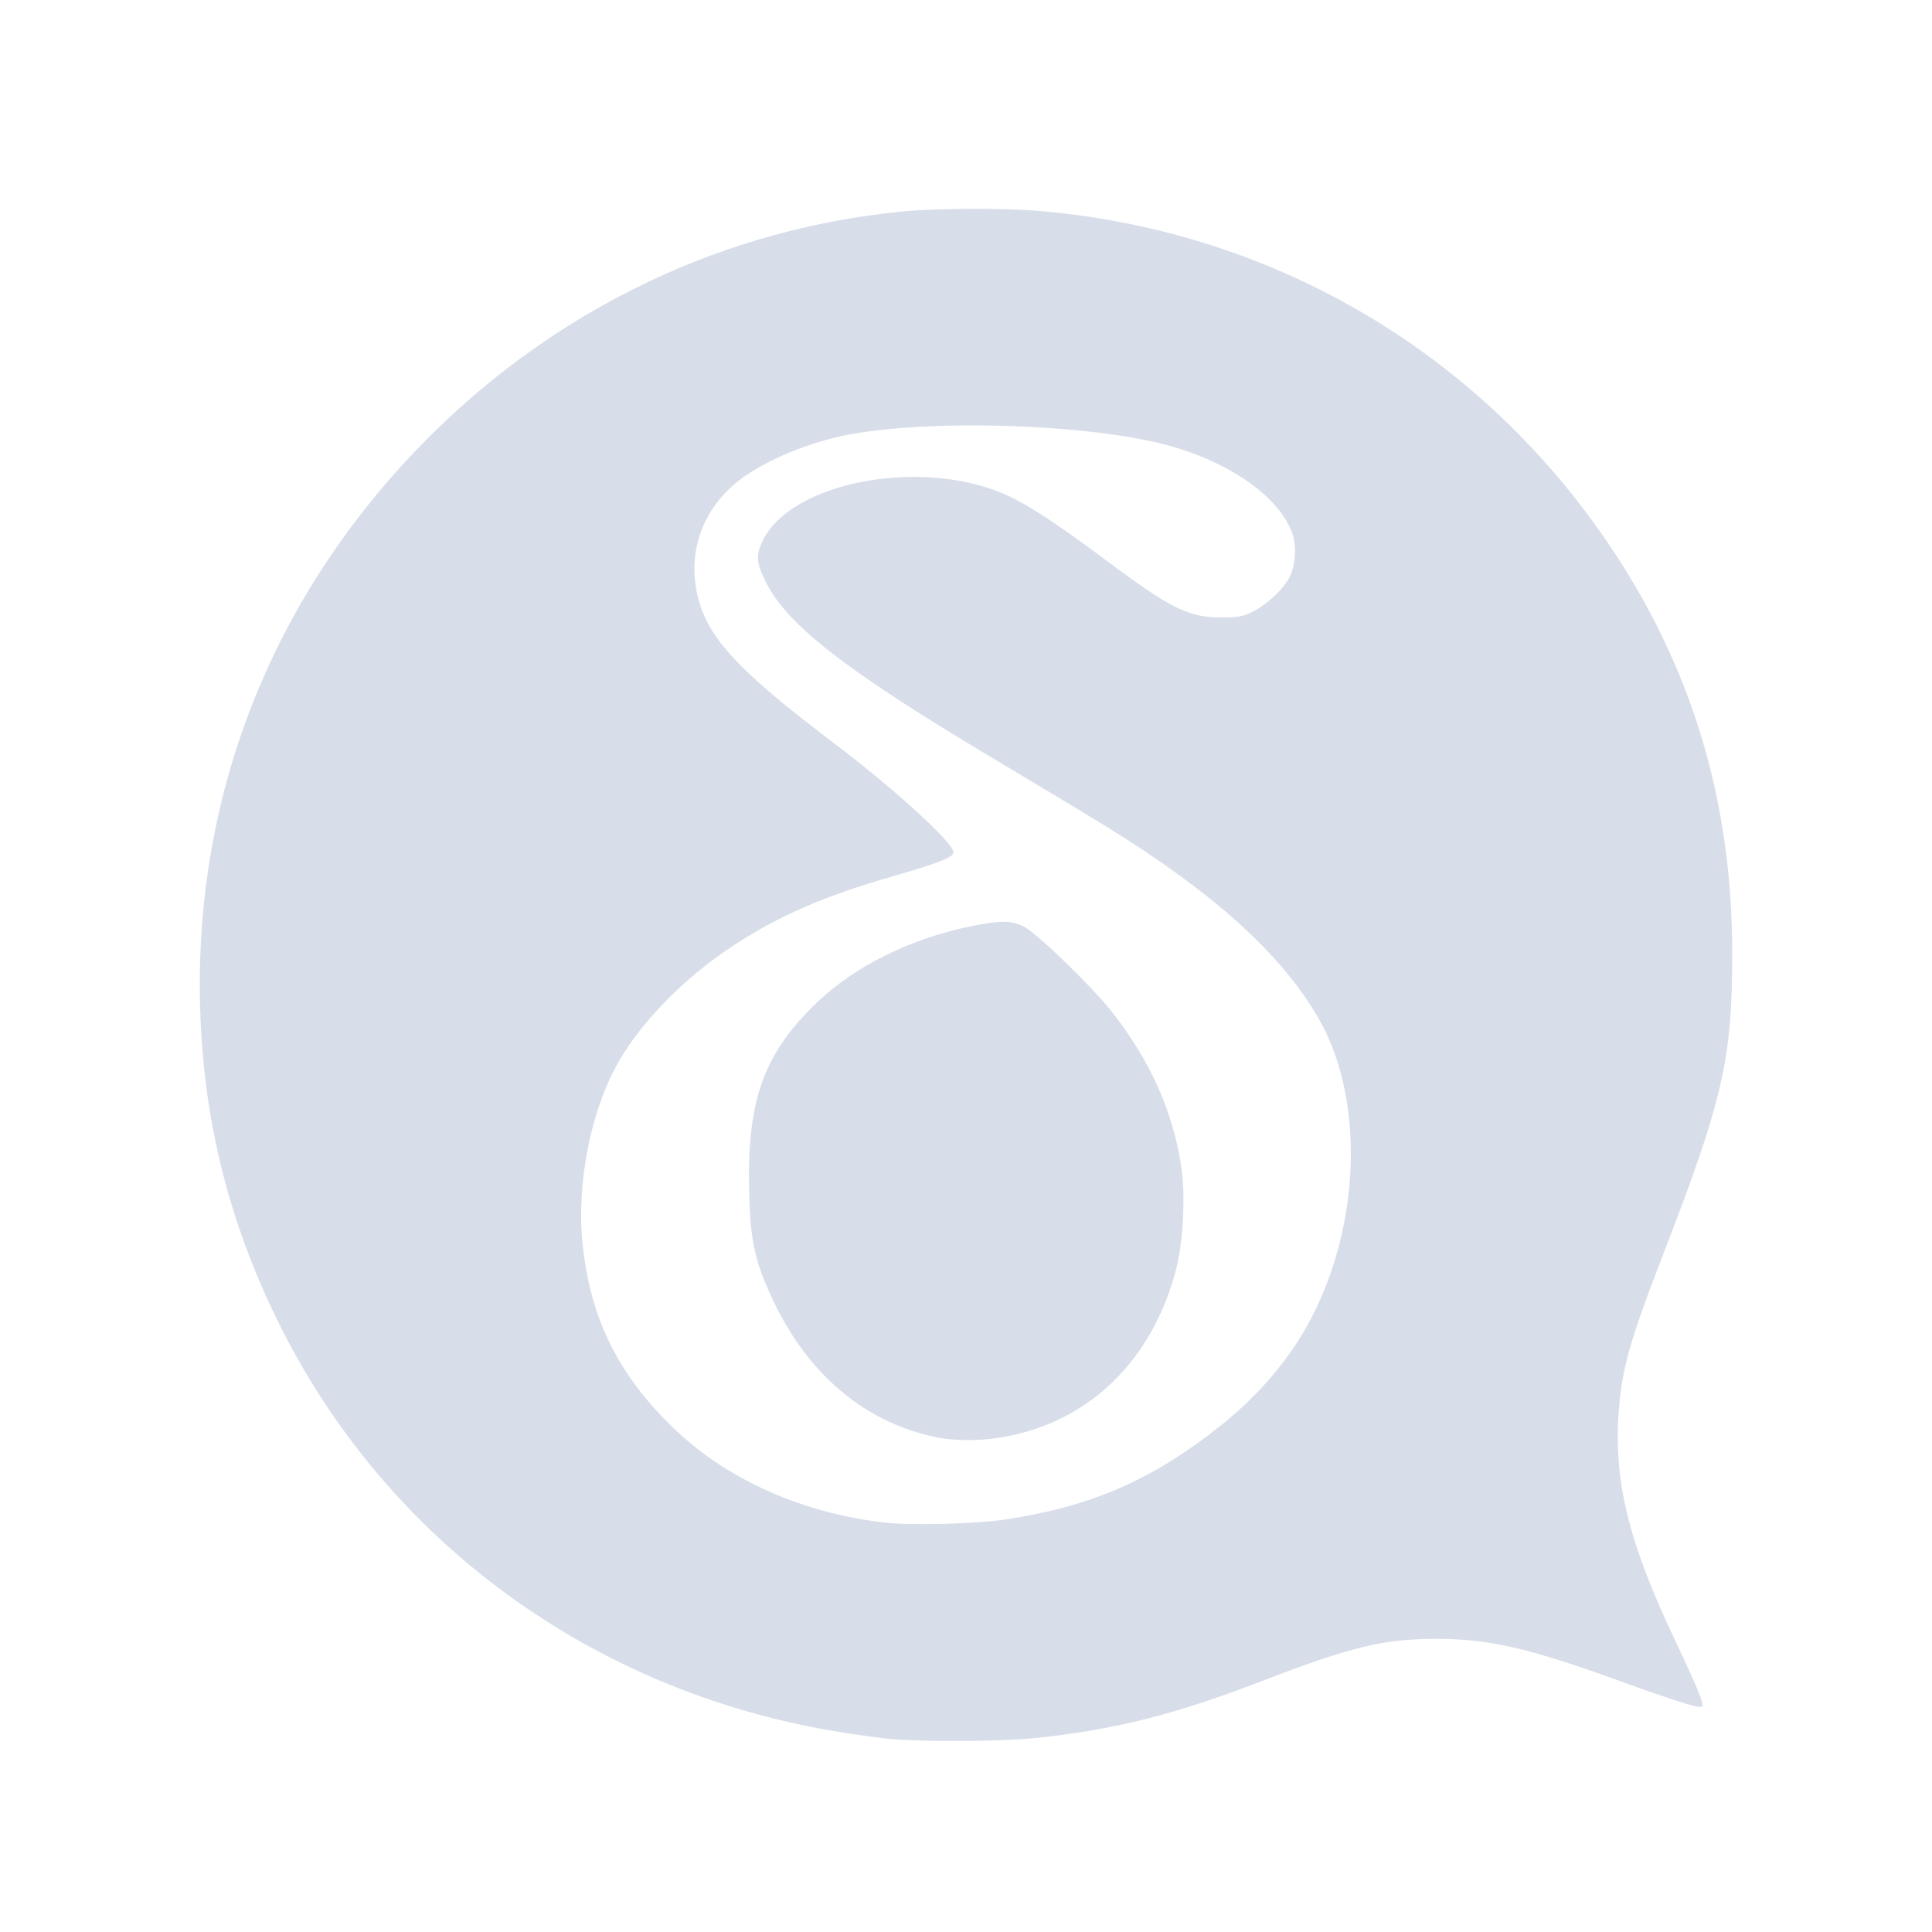 <?xml version='1.0' encoding='UTF-8'?>
<svg xmlns:inkscape="http://www.inkscape.org/namespaces/inkscape" xmlns:sodipodi="http://sodipodi.sourceforge.net/DTD/sodipodi-0.dtd" xmlns="http://www.w3.org/2000/svg" xmlns:svg="http://www.w3.org/2000/svg" xmlns:rdf="http://www.w3.org/1999/02/22-rdf-syntax-ns#" xmlns:cc="http://creativecommons.org/ns#" xmlns:dc="http://purl.org/dc/elements/1.1/" width="64" height="64" version="1.1" viewBox="0 0 16.933 16.933" id="svg7" sodipodi:docname="deltachat-desktop.svg" inkscape:version="1.4 (e7c3feb100, 2024-10-09)">
  <sodipodi:namedview id="namedview7" pagecolor="#9c4444" bordercolor="#000000" borderopacity="0.25" inkscape:showpageshadow="2" inkscape:pageopacity="0.0" inkscape:pagecheckerboard="0" inkscape:deskcolor="#d1d1d1" inkscape:zoom="6.15625" inkscape:cx="15.837563" inkscape:cy="29.725888" inkscape:window-width="1183" inkscape:window-height="941" inkscape:window-x="35" inkscape:window-y="32" inkscape:window-maximized="0" inkscape:current-layer="svg7" showgrid="false"/>
  <defs id="defs2">
    <style id="current-color-scheme" type="text/css">.ColorScheme-Text {color:#d8dee9} .ColorScheme-Highlight {color:#3b4252}</style></defs>
  <path id="path5" style="fill:currentColor;fill-opacity:1;stroke-width:0.04" d="M 8.534,1.83 C 8.308,1.831 8.083,1.838 7.938,1.851 6.363,1.997 4.899,2.691 3.755,3.835 2.453,5.138 1.751,6.815 1.751,8.626 c 0,1.073 0.23,2.048 0.706,2.998 0.945,1.887 2.73,3.191 4.852,3.548 0.165,0.028 0.38,0.058 0.479,0.068 0.301,0.029 0.995,0.024 1.298,-0.008 0.69,-0.073 1.209,-0.204 1.976,-0.499 0.782,-0.301 1.065,-0.369 1.527,-0.369 0.462,8.9e-5 0.804,0.079 1.599,0.366 0.507,0.184 0.71,0.247 0.73,0.226 0.019,-0.019 -0.039,-0.161 -0.243,-0.593 -0.403,-0.851 -0.533,-1.384 -0.487,-1.996 0.028,-0.376 0.1,-0.628 0.398,-1.397 C 15.102,9.634 15.183,9.279 15.182,8.349 15.182,7.032 14.833,5.865 14.122,4.802 12.986,3.102 11.18,2.033 9.135,1.851 8.986,1.837 8.76,1.83 8.534,1.83 Z m -0.097,1.899 c 0.58,-0.005 1.21,0.043 1.656,0.139 0.615,0.133 1.116,0.463 1.235,0.813 0.035,0.104 0.027,0.26 -0.018,0.361 -0.049,0.109 -0.197,0.251 -0.33,0.319 -0.083,0.042 -0.125,0.05 -0.278,0.05 C 10.416,5.412 10.257,5.332 9.684,4.903 9.312,4.625 9.067,4.461 8.879,4.366 8.142,3.994 6.926,4.208 6.678,4.752 6.625,4.87 6.631,4.94 6.711,5.1 6.903,5.484 7.429,5.889 8.761,6.681 c 0.354,0.211 0.781,0.468 0.949,0.572 0.929,0.575 1.515,1.104 1.842,1.665 0.393,0.674 0.382,1.732 -0.027,2.571 -0.185,0.379 -0.47,0.724 -0.842,1.018 -0.589,0.466 -1.119,0.696 -1.868,0.81 -0.255,0.039 -0.826,0.054 -1.057,0.028 C 7.036,13.263 6.379,12.972 5.911,12.524 5.413,12.048 5.165,11.54 5.103,10.87 5.059,10.392 5.167,9.804 5.374,9.394 5.568,9.008 5.973,8.584 6.431,8.285 6.828,8.026 7.225,7.853 7.806,7.686 8.228,7.564 8.357,7.514 8.357,7.471 8.357,7.387 7.848,6.922 7.311,6.515 6.412,5.834 6.162,5.55 6.098,5.137 6.039,4.757 6.204,4.393 6.539,4.166 6.789,3.997 7.16,3.854 7.499,3.798 7.759,3.755 8.089,3.732 8.437,3.729 Z M 8.795,8.079 C 8.726,8.079 8.638,8.092 8.51,8.118 7.989,8.224 7.499,8.464 7.168,8.779 6.692,9.23 6.544,9.644 6.566,10.46 c 0.011,0.425 0.052,0.606 0.214,0.946 0.271,0.568 0.685,0.957 1.204,1.131 0.086,0.029 0.207,0.06 0.269,0.069 v -4.6e-4 c 0.25,0.037 0.525,0.012 0.789,-0.071 0.622,-0.196 1.075,-0.696 1.262,-1.394 0.065,-0.242 0.088,-0.653 0.05,-0.908 C 10.283,9.751 10.09,9.313 9.758,8.884 9.583,8.658 9.086,8.175 8.97,8.119 8.916,8.093 8.865,8.079 8.795,8.079 Z" class="ColorScheme-Text"/>
  </svg>

